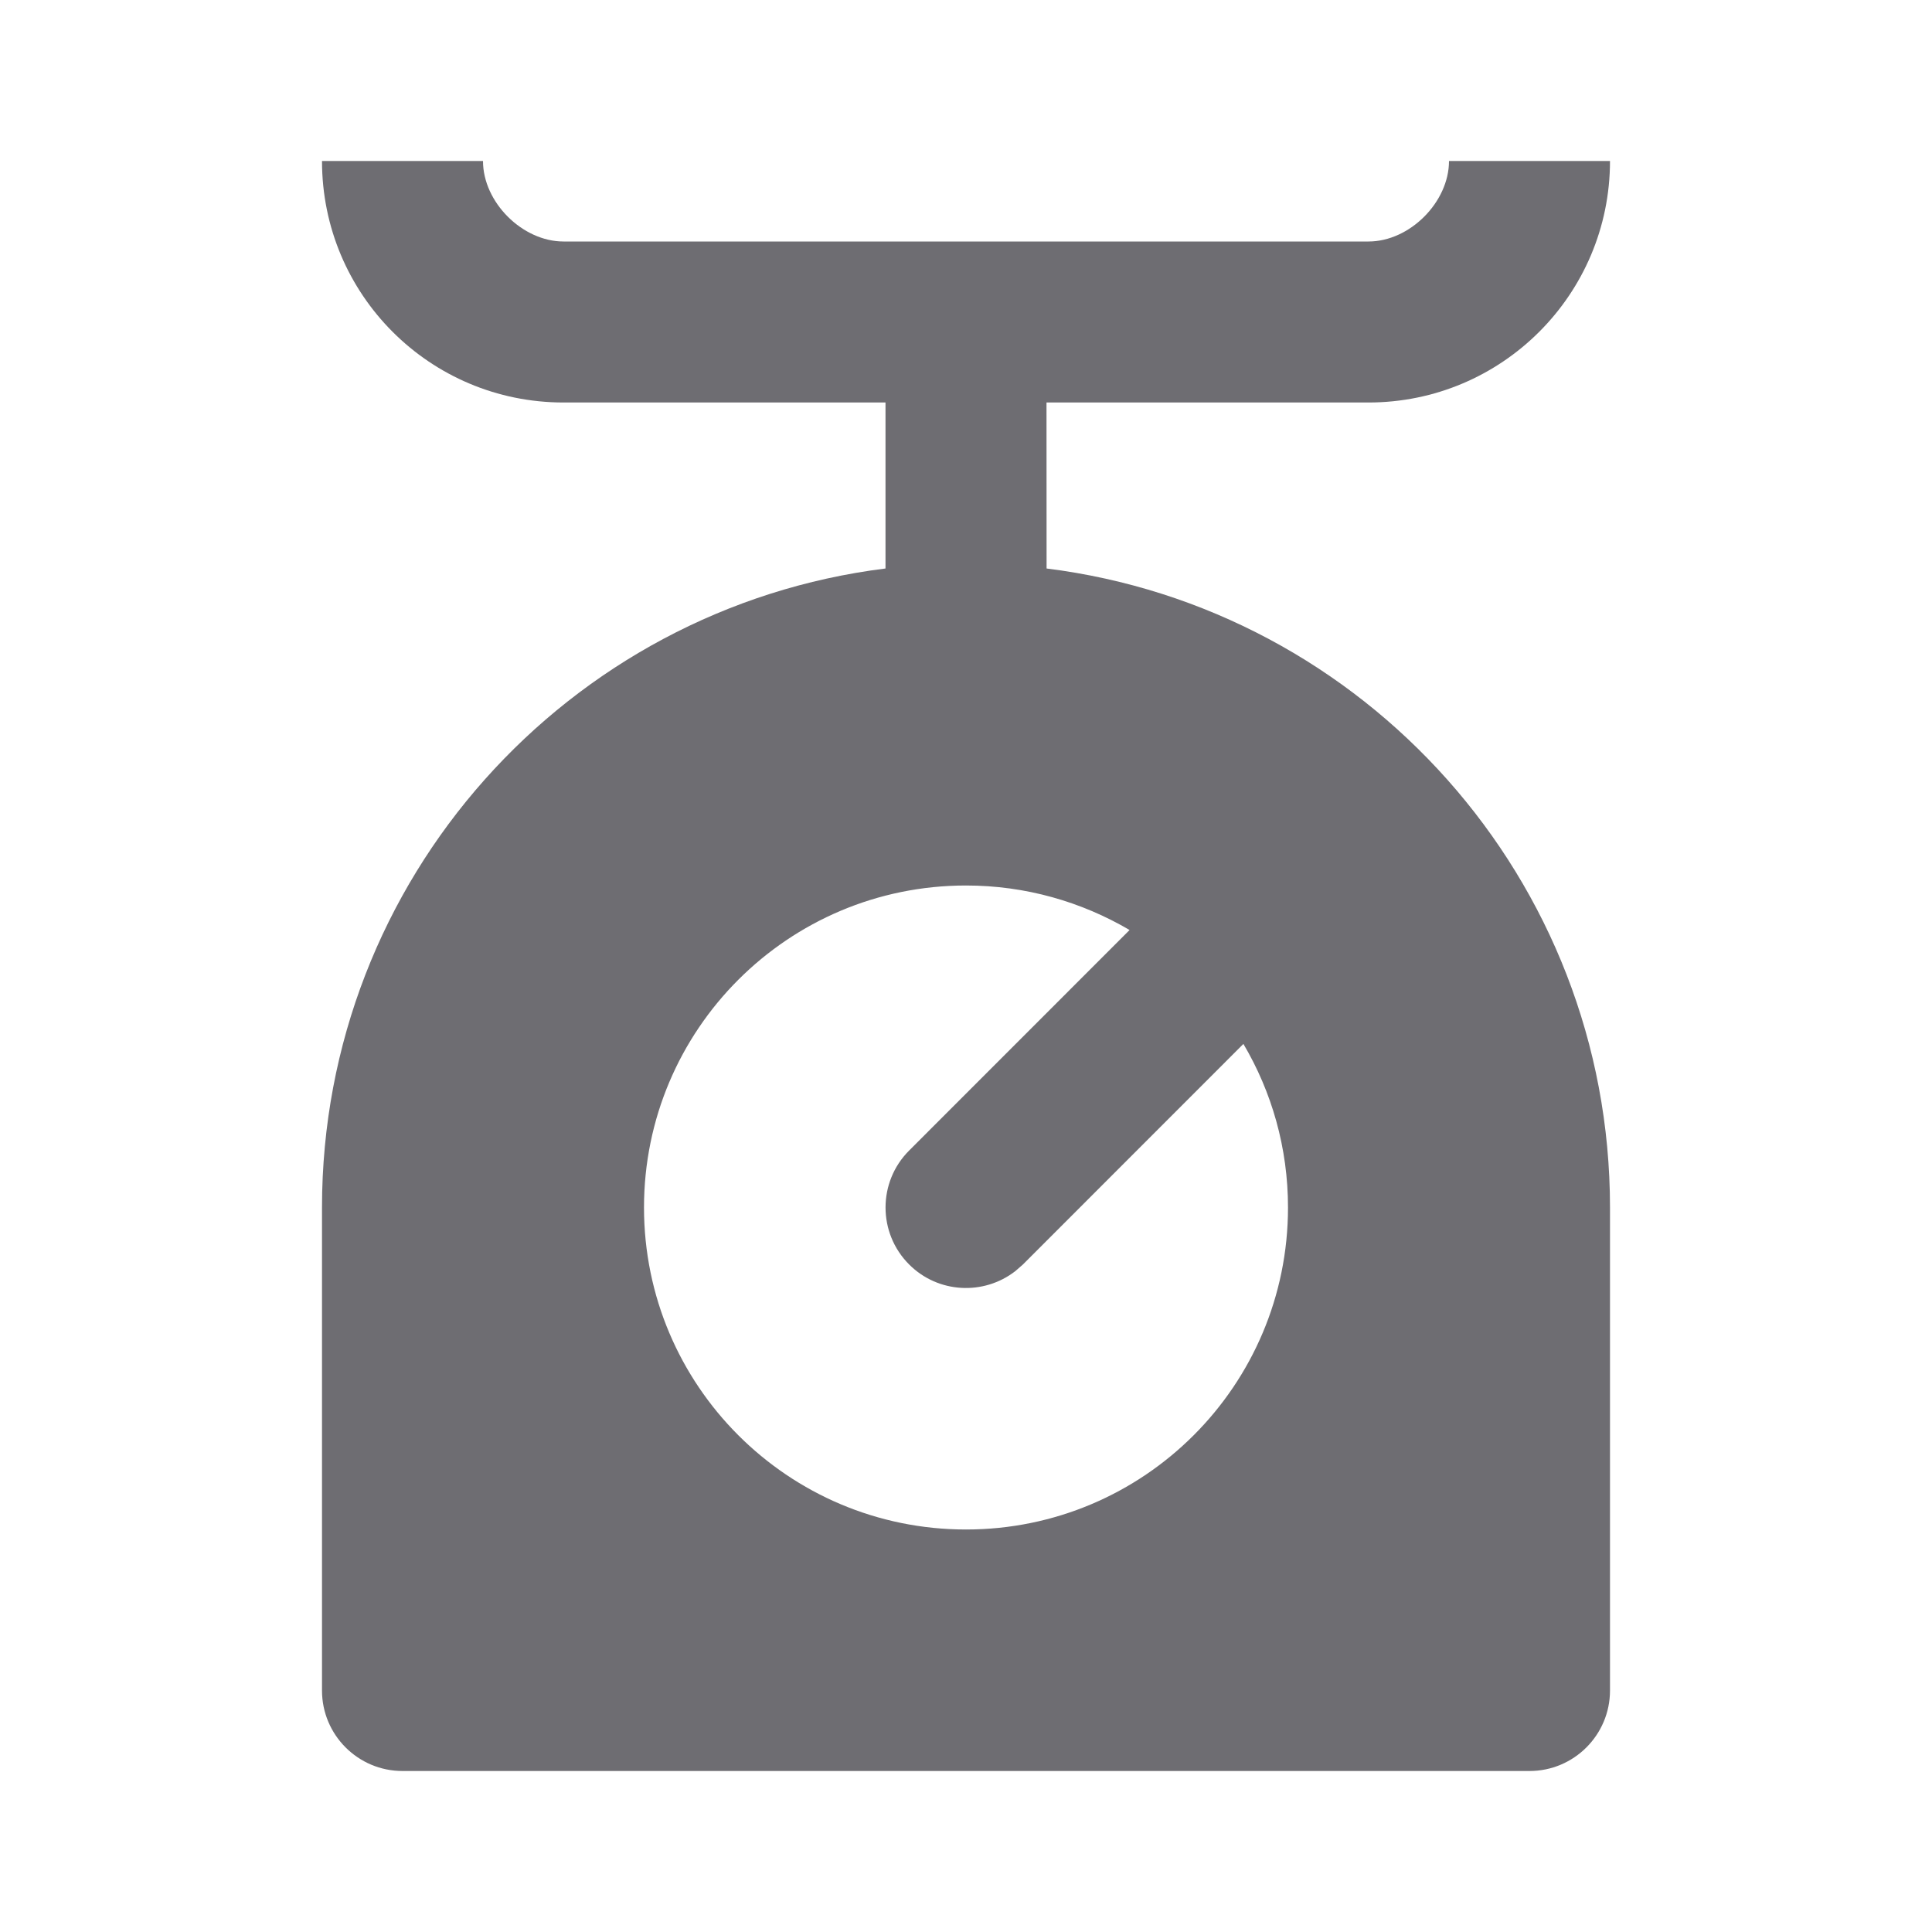 <svg xmlns="http://www.w3.org/2000/svg" viewBox="0 0 24 24">
    <g>
        <path fill="none" d="M0 0H24V24H0z"/>
        <path fill="#6e6d72" d="M6 2c0 .513.49 1 1 1h10c.513 0 1-.49 1-1h2c0 1.657-1.343 3-3 3h-4l.001 2.062C16.947 7.555 20 10.921 20 15v6c0 .552-.448 1-1 1H5c-.552 0-1-.448-1-1v-6c0-4.08 3.054-7.446 7-7.938V5H7C5.34 5 4 3.66 4 2h2zm6 9c-2.21 0-4 1.79-4 4s1.79 4 4 4 4-1.79 4-4c0-.742-.202-1.436-.554-2.032l-2.739 2.74-.094.082c-.392.305-.96.278-1.32-.083-.39-.39-.39-1.024 0-1.414l2.739-2.74C13.436 11.203 12.742 11 12 11z"/>
    </g>
</svg>
